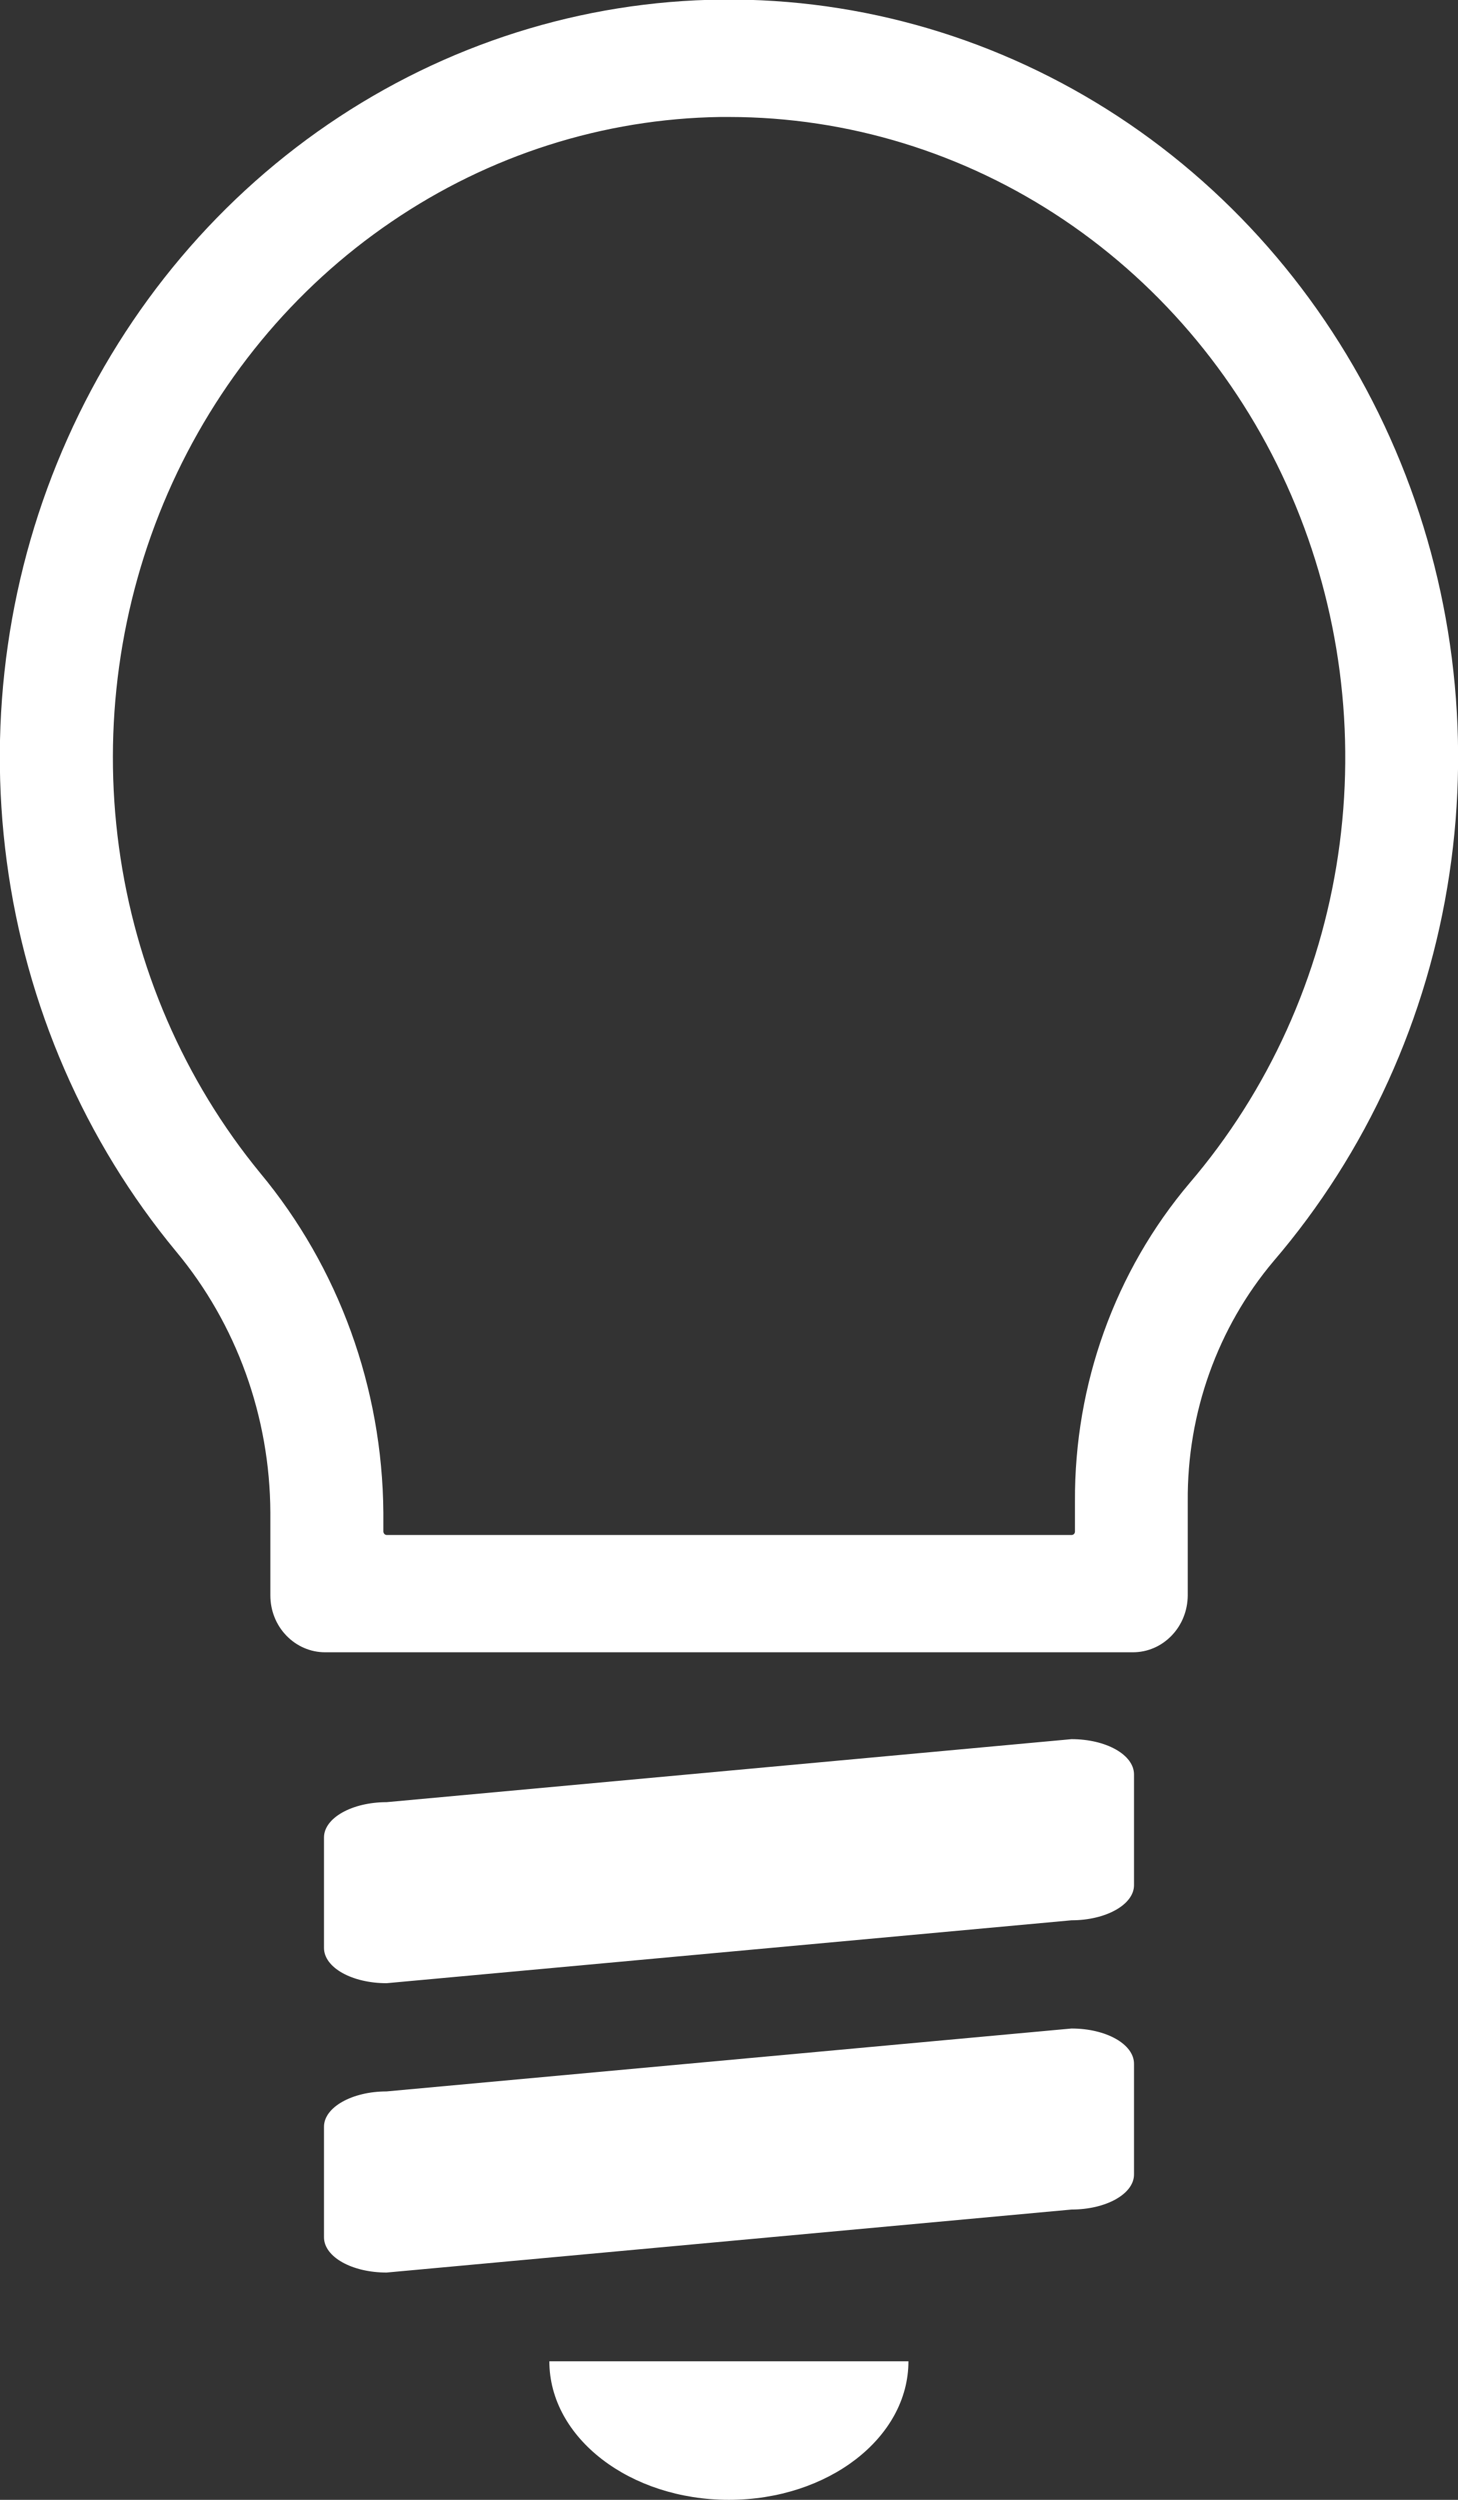 <svg width="14" height="24" viewBox="0 0 14 24" fill="none" xmlns="http://www.w3.org/2000/svg">
<rect x="0" y="0" width="14" height="24" fill="#333333" stroke="none"/>
<g clip-path="url(#clip0_3086_24037)">
<path d="M10.289 18.436L3.712 19.04C3.38 19.04 3.111 18.89 3.111 18.701V17.641C3.111 17.453 3.381 17.302 3.712 17.302L10.289 16.697C10.621 16.697 10.889 16.847 10.889 17.036V18.098C10.89 18.284 10.621 18.436 10.289 18.436Z" fill="white"/>
<path d="M10.878 15.608H3.121C3.047 15.608 2.976 15.577 2.924 15.523C2.871 15.468 2.842 15.395 2.842 15.318V14.522C2.839 13.539 2.497 12.591 1.878 11.848C1.032 10.826 0.488 9.572 0.31 8.237C0.132 6.901 0.328 5.541 0.874 4.318C1.42 3.096 2.294 2.062 3.391 1.342C4.487 0.622 5.76 0.245 7.058 0.256C8.355 0.268 9.621 0.667 10.706 1.407C11.791 2.147 12.647 3.195 13.173 4.427C13.7 5.66 13.873 7.023 13.673 8.355C13.473 9.687 12.908 10.931 12.046 11.938C11.468 12.622 11.152 13.503 11.158 14.413V15.317C11.158 15.355 11.15 15.393 11.136 15.428C11.123 15.463 11.102 15.495 11.076 15.523C11.05 15.55 11.019 15.571 10.985 15.586C10.951 15.6 10.915 15.608 10.878 15.608ZM3.711 14.993H10.287C10.324 14.993 10.36 14.986 10.394 14.971C10.428 14.957 10.459 14.935 10.485 14.909C10.511 14.882 10.531 14.85 10.545 14.814C10.559 14.779 10.566 14.741 10.566 14.703V14.414C10.56 13.353 10.93 12.326 11.604 11.53C12.39 10.612 12.905 9.478 13.087 8.264C13.27 7.049 13.112 5.806 12.633 4.683C12.155 3.559 11.375 2.602 10.387 1.927C9.399 1.251 8.245 0.885 7.062 0.872C5.88 0.86 4.718 1.201 3.717 1.855C2.716 2.509 1.917 3.449 1.416 4.562C0.915 5.675 0.733 6.915 0.891 8.133C1.05 9.35 1.542 10.495 2.309 11.43C3.027 12.29 3.425 13.388 3.433 14.526V14.707C3.433 14.745 3.44 14.783 3.454 14.818C3.468 14.853 3.489 14.885 3.515 14.912C3.541 14.939 3.571 14.961 3.605 14.975C3.639 14.99 3.676 14.997 3.712 14.997L3.711 14.993Z" fill="white"/>
<path d="M10.878 15.863H3.121C2.982 15.863 2.848 15.805 2.75 15.703C2.651 15.601 2.596 15.462 2.596 15.317V14.521C2.592 13.6 2.271 12.711 1.691 12.015C0.814 10.955 0.249 9.655 0.065 8.271C-0.12 6.887 0.082 5.476 0.649 4.209C1.215 2.941 2.12 1.869 3.257 1.122C4.394 0.375 5.714 -0.016 7.059 -0.004C8.404 0.008 9.717 0.422 10.842 1.189C11.966 1.956 12.854 3.044 13.399 4.321C13.945 5.599 14.125 7.013 13.917 8.393C13.71 9.774 13.124 11.064 12.229 12.108C11.692 12.745 11.398 13.566 11.405 14.413V15.317C11.404 15.462 11.349 15.601 11.25 15.703C11.151 15.806 11.018 15.863 10.878 15.863ZM7.001 0.511H6.908C5.67 0.53 4.463 0.914 3.429 1.62C2.394 2.325 1.575 3.323 1.066 4.495C0.558 5.668 0.382 6.967 0.559 8.239C0.736 9.512 1.258 10.706 2.065 11.681C2.722 12.47 3.085 13.478 3.089 14.521V15.317C3.089 15.322 3.089 15.326 3.091 15.33C3.093 15.335 3.095 15.338 3.098 15.341C3.101 15.345 3.105 15.347 3.109 15.349C3.113 15.351 3.117 15.352 3.122 15.352H10.878C10.887 15.352 10.896 15.348 10.902 15.341C10.908 15.335 10.912 15.326 10.912 15.317V14.413C10.905 13.44 11.243 12.498 11.862 11.767C12.696 10.793 13.241 9.59 13.432 8.301C13.622 7.013 13.45 5.694 12.937 4.505C12.423 3.316 11.59 2.306 10.537 1.597C9.484 0.889 8.256 0.512 7.001 0.511ZM10.285 15.249H3.712C3.573 15.249 3.439 15.191 3.341 15.089C3.242 14.986 3.187 14.848 3.187 14.703V14.523C3.178 13.446 2.801 12.407 2.122 11.593C1.325 10.62 0.813 9.429 0.649 8.163C0.485 6.896 0.675 5.607 1.197 4.45C1.718 3.293 2.549 2.316 3.59 1.636C4.632 0.956 5.839 0.601 7.069 0.615C8.299 0.629 9.499 1.01 10.526 1.713C11.553 2.416 12.364 3.411 12.861 4.579C13.359 5.748 13.523 7.041 13.332 8.303C13.142 9.566 12.607 10.745 11.789 11.7C11.155 12.45 10.808 13.416 10.814 14.414V14.704C10.814 14.848 10.758 14.987 10.659 15.089C10.56 15.192 10.427 15.249 10.287 15.249H10.285ZM7.001 1.123H6.916C5.793 1.14 4.698 1.489 3.759 2.129C2.819 2.768 2.075 3.672 1.611 4.735C1.148 5.798 0.985 6.976 1.142 8.131C1.299 9.287 1.769 10.372 2.497 11.26C3.252 12.167 3.672 13.323 3.681 14.522V14.703C3.681 14.712 3.685 14.721 3.691 14.727C3.697 14.734 3.706 14.737 3.714 14.737H10.289C10.298 14.737 10.306 14.734 10.313 14.727C10.319 14.721 10.322 14.712 10.322 14.703V14.413C10.316 13.29 10.708 12.203 11.422 11.359C12.18 10.473 12.676 9.379 12.849 8.207C13.022 7.035 12.866 5.837 12.399 4.755C11.932 3.674 11.174 2.756 10.216 2.111C9.259 1.467 8.142 1.124 7.001 1.123Z" fill="white"/>
<path d="M10.289 21.213L3.712 21.818C3.38 21.818 3.111 21.668 3.111 21.479V20.418C3.111 20.231 3.381 20.079 3.712 20.079L10.289 19.475C10.621 19.475 10.889 19.625 10.889 19.814V20.875C10.89 21.063 10.621 21.213 10.289 21.213Z" fill="white"/>
<path d="M6.999 24C7.951 24 8.723 23.405 8.723 22.67H5.275C5.275 23.405 6.048 24 6.999 24Z" fill="white"/>
</g>
<defs>
<clipPath id="clip0_3086_24037">
<rect width="14" height="24" fill="white"/>
</clipPath>
</defs>
</svg>
